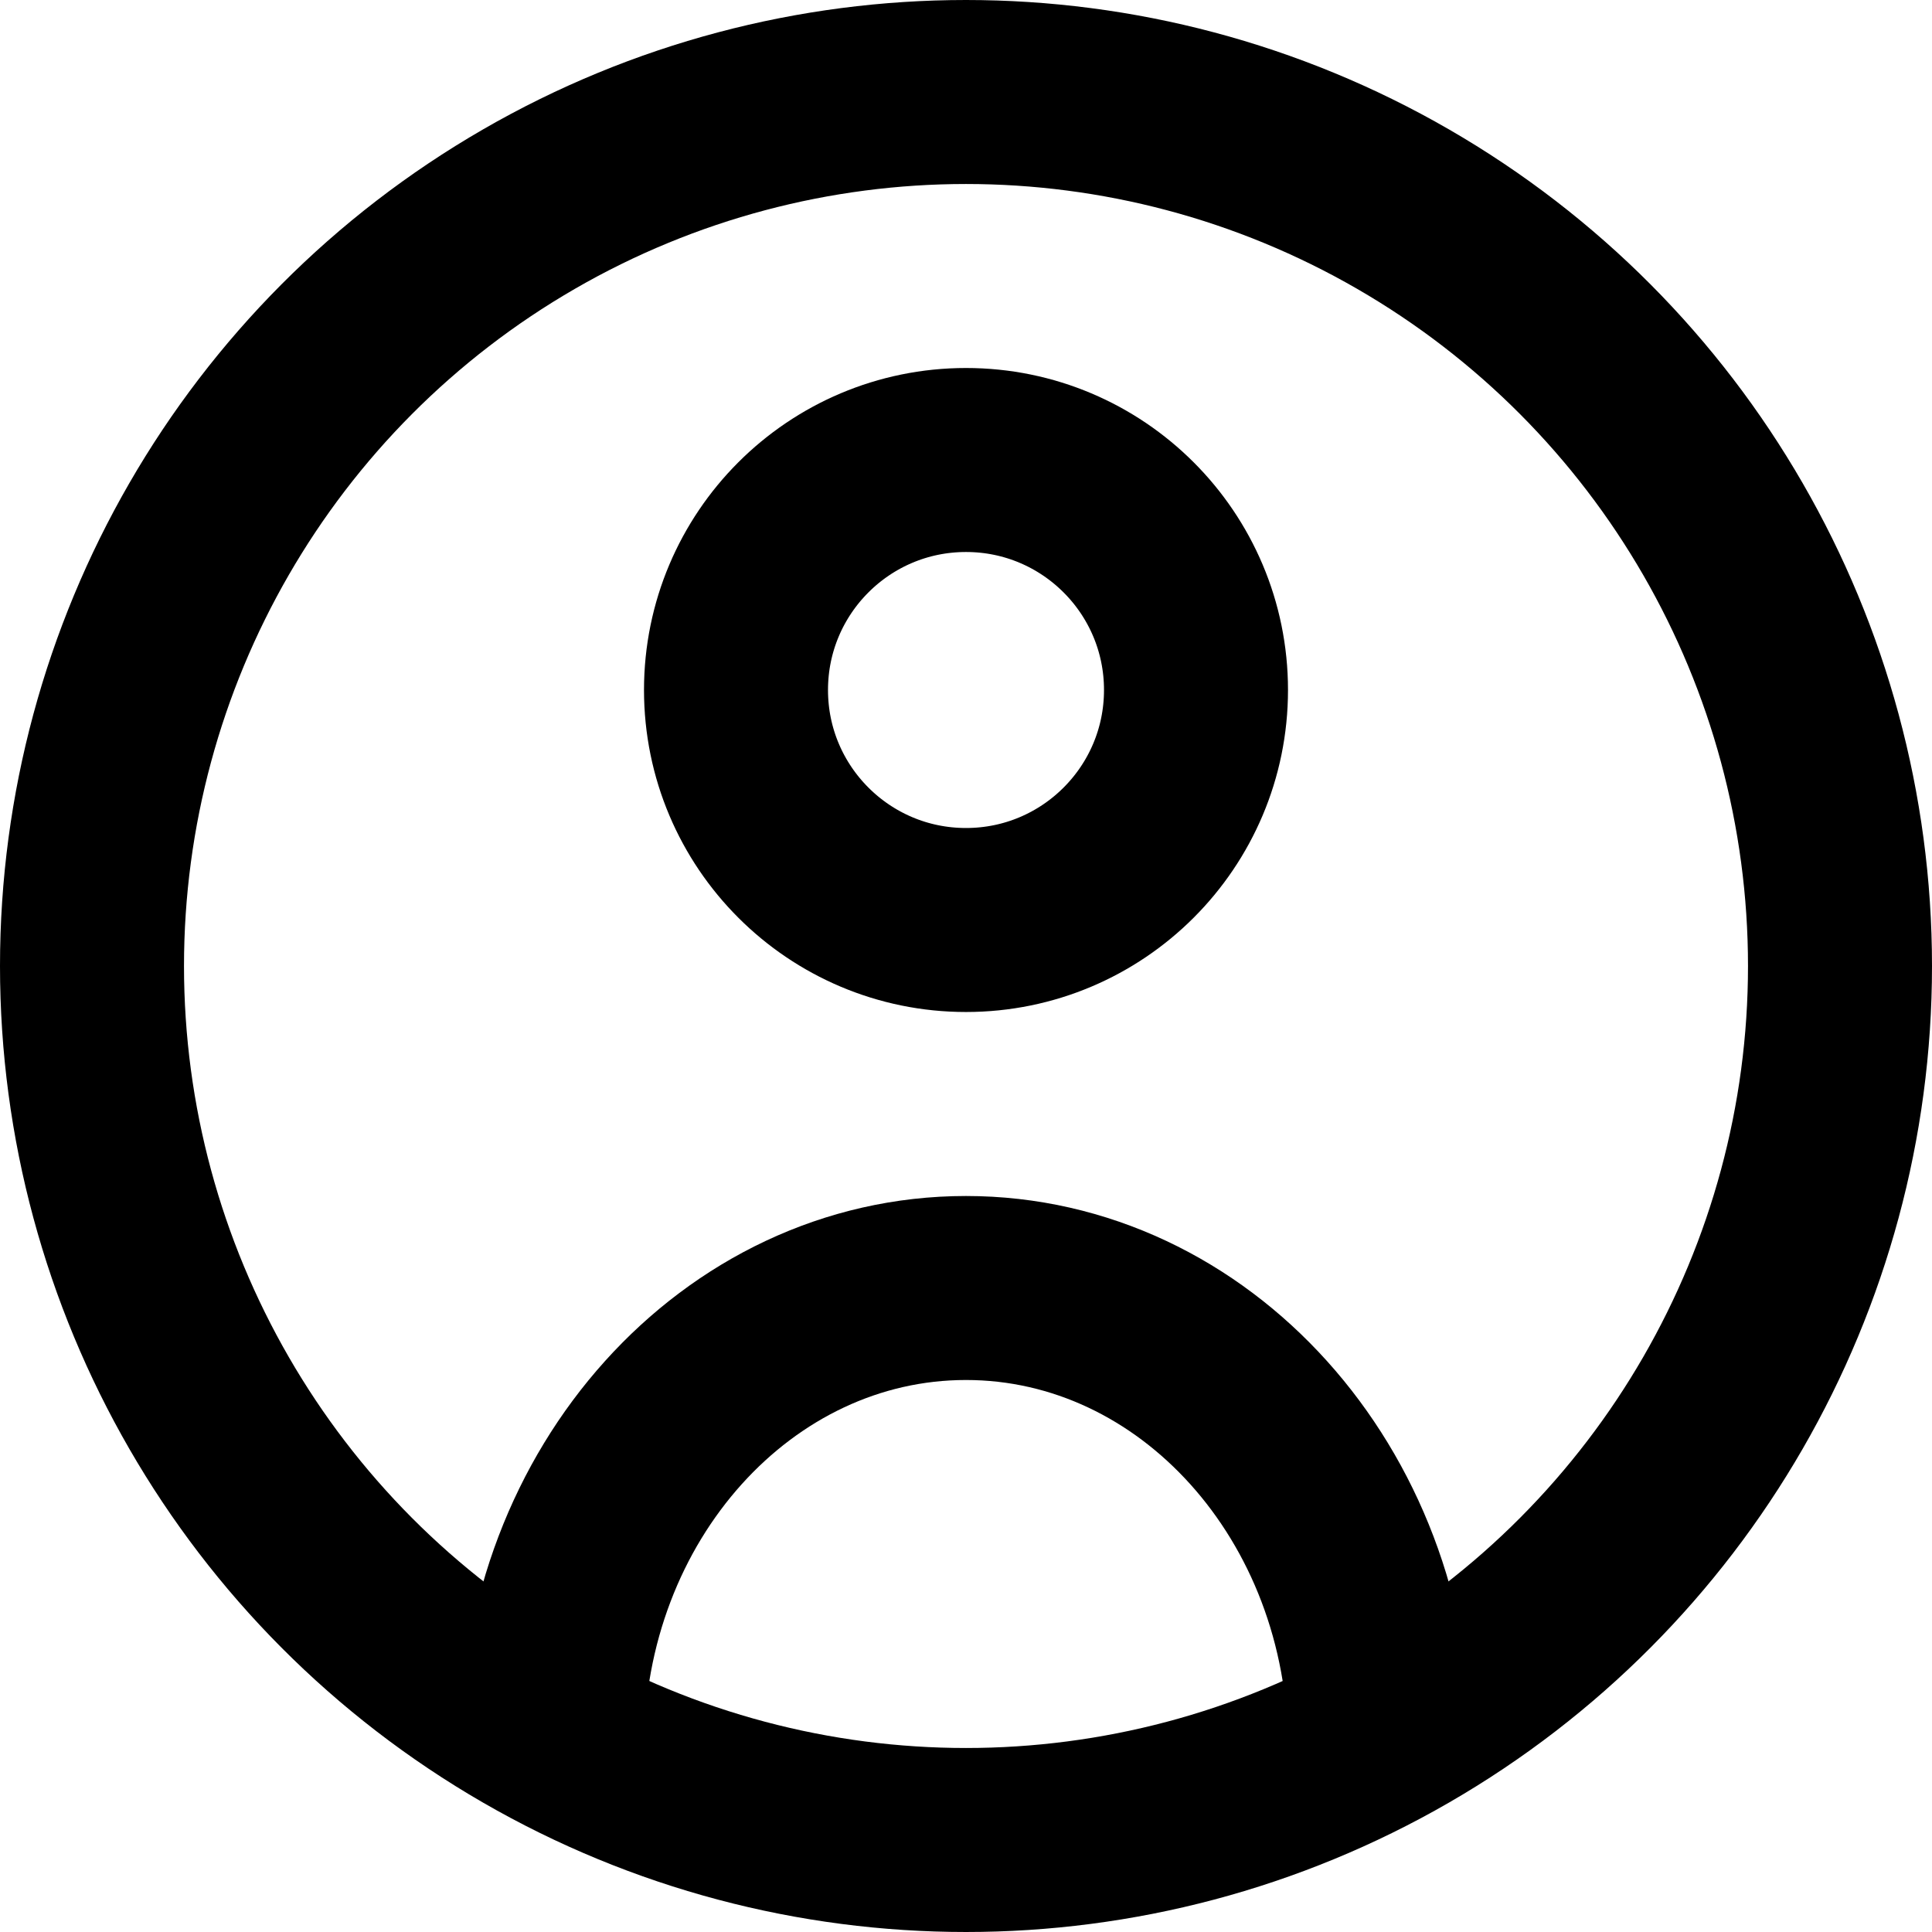 <svg width="21" height="21" viewBox="0 0 21 21" fill="none" xmlns="http://www.w3.org/2000/svg">
<circle cx="10.5" cy="10.5" r="9.5" stroke="black" stroke-width="2"/>
<circle cx="10.5" cy="7.5" r="2.5" stroke="black" stroke-width="2"/>
<path d="M15 19C15 16.239 12.985 14 10.5 14C8.015 14 6 16.239 6 19" stroke="black" stroke-width="2"/>
</svg>

